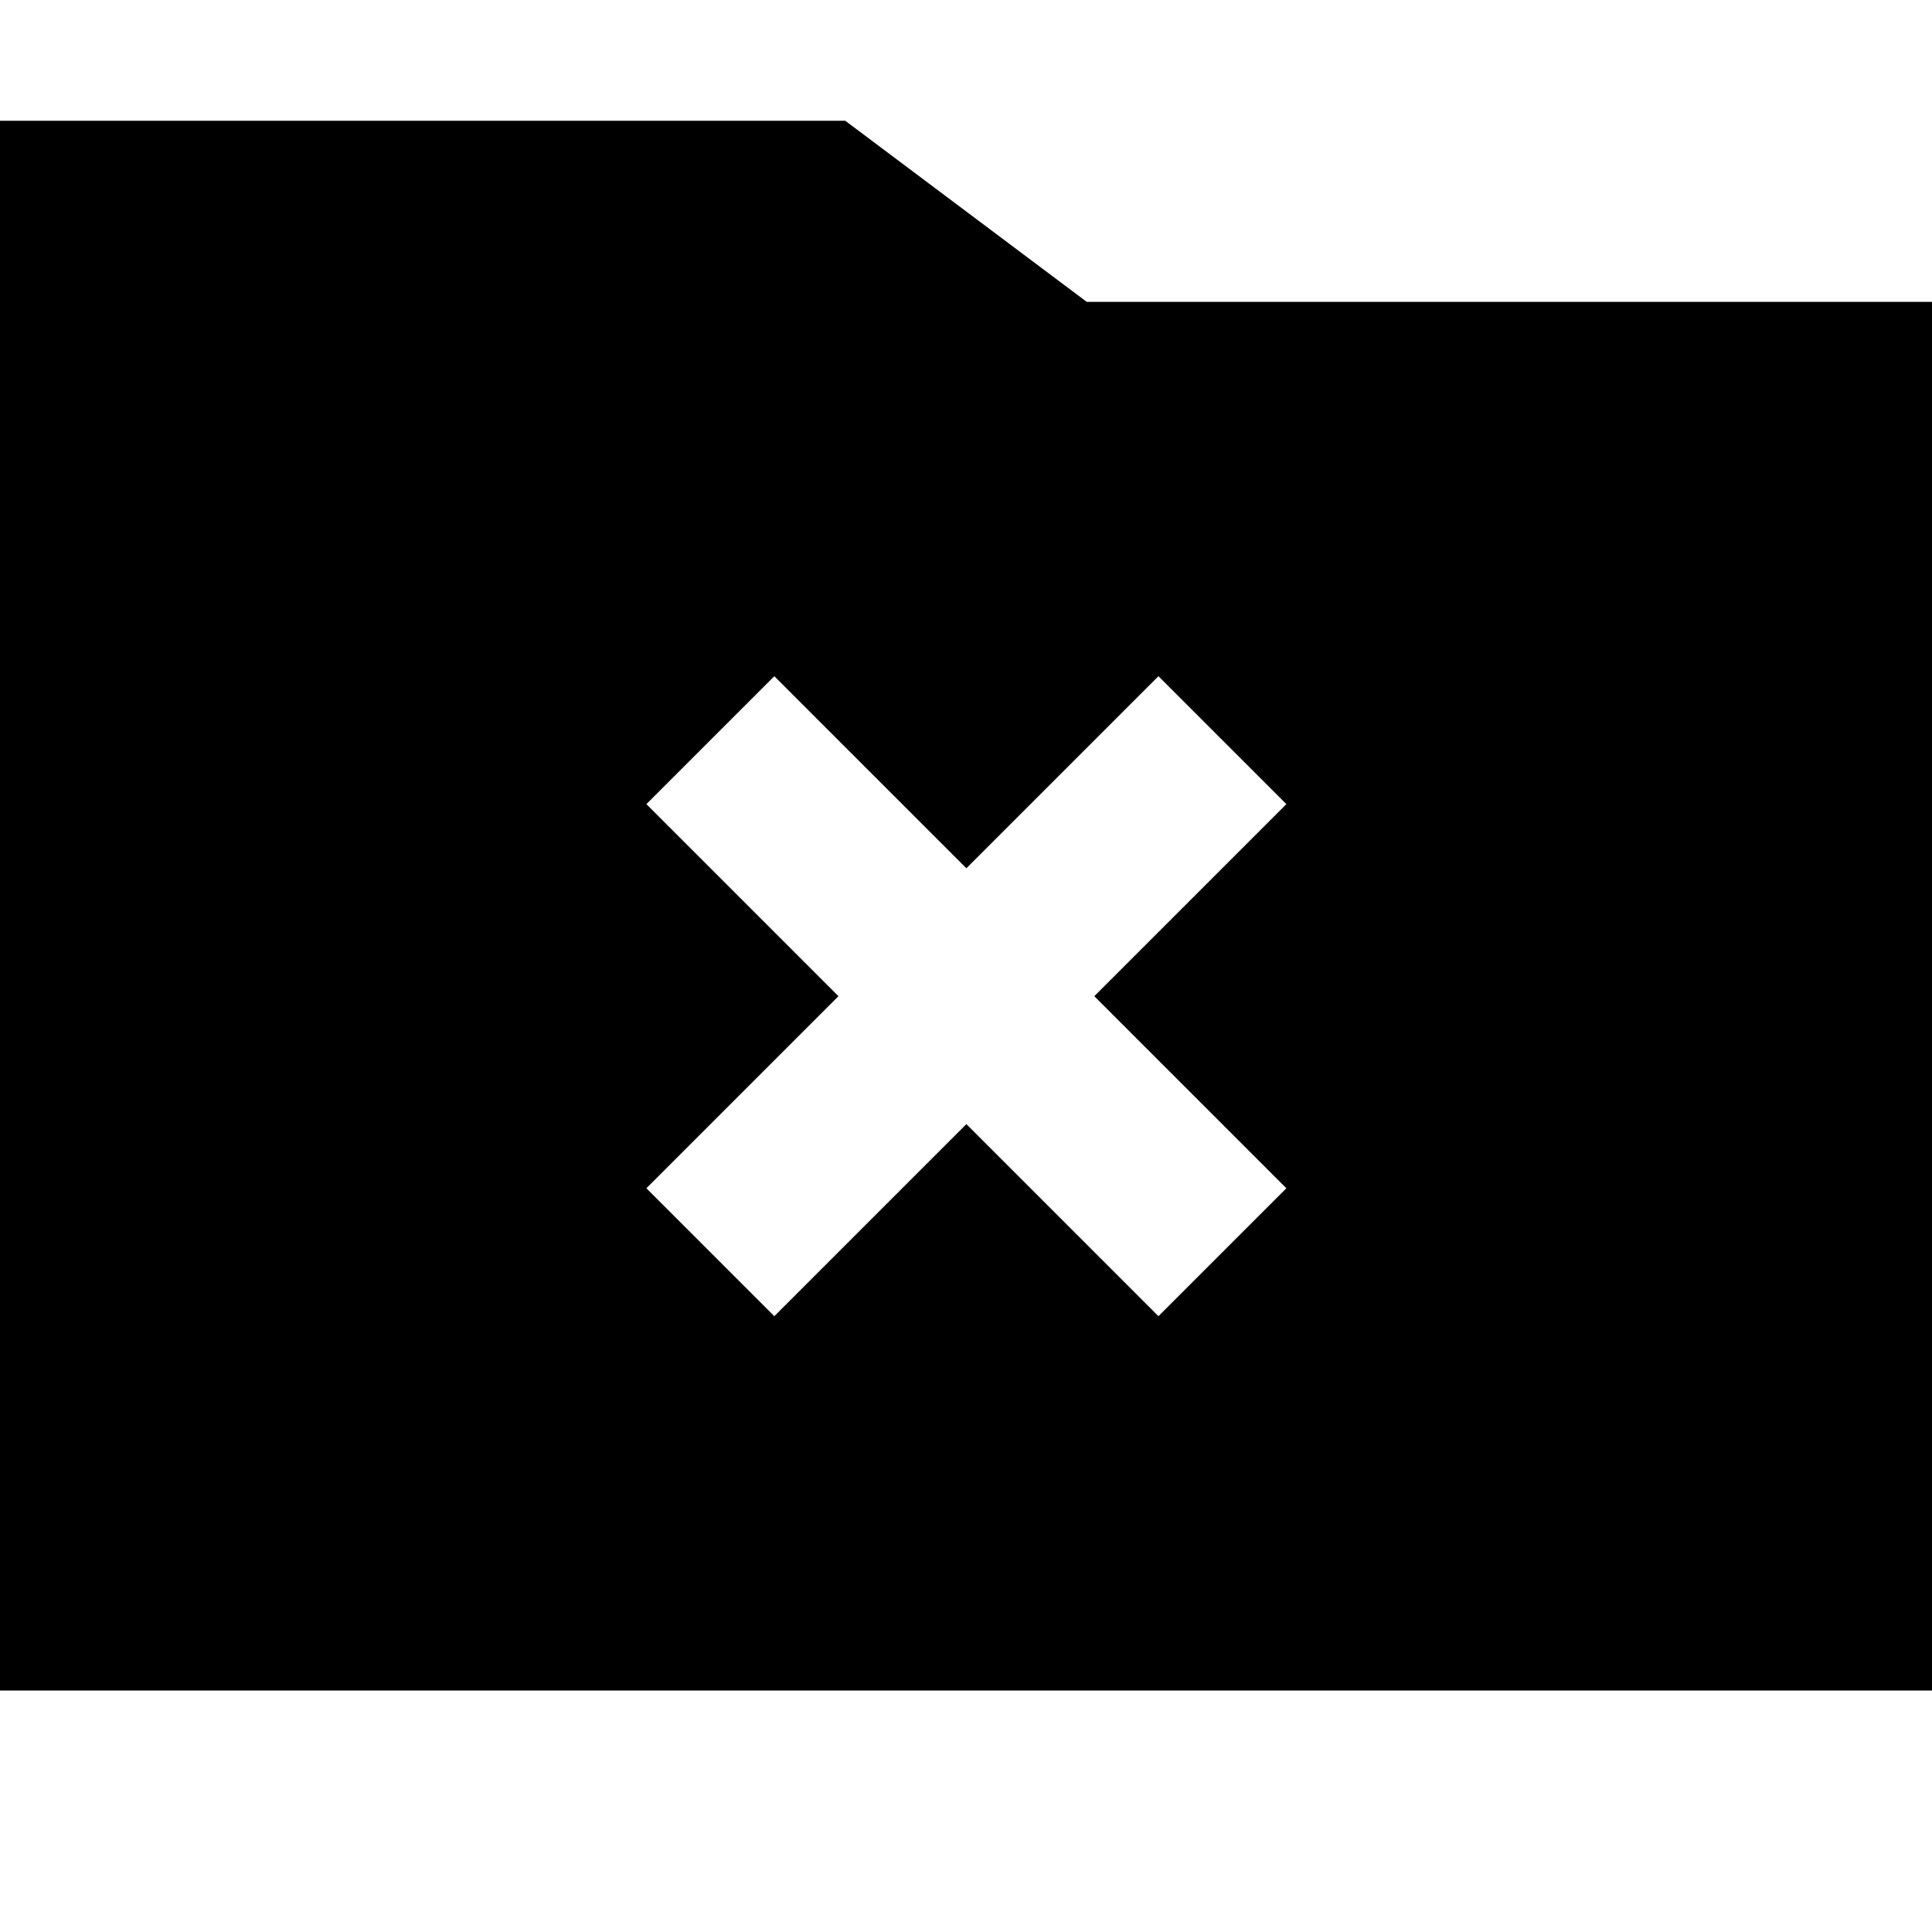 <svg fill="currentColor" xmlns="http://www.w3.org/2000/svg" viewBox="0 0 512 512"><!--! Font Awesome Pro 7.1.0 by @fontawesome - https://fontawesome.com License - https://fontawesome.com/license (Commercial License) Copyright 2025 Fonticons, Inc. --><path fill="currentColor" d="M512 80l0 368-512 0 0-416 224 0 64 48 224 0zM340.9 213.1l-33.9-33.9c-8.5 8.5-25.5 25.5-50.9 50.9-25.5-25.5-42.4-42.4-50.9-50.9l-33.9 33.9c8.5 8.5 25.5 25.5 50.9 50.9-25.5 25.5-42.4 42.4-50.9 50.9l33.9 33.9c8.5-8.5 25.5-25.5 50.9-50.9 25.5 25.5 42.4 42.4 50.9 50.9l33.9-33.9c-8.5-8.5-25.5-25.5-50.9-50.9 25.5-25.5 42.4-42.4 50.9-50.9z"/></svg>
